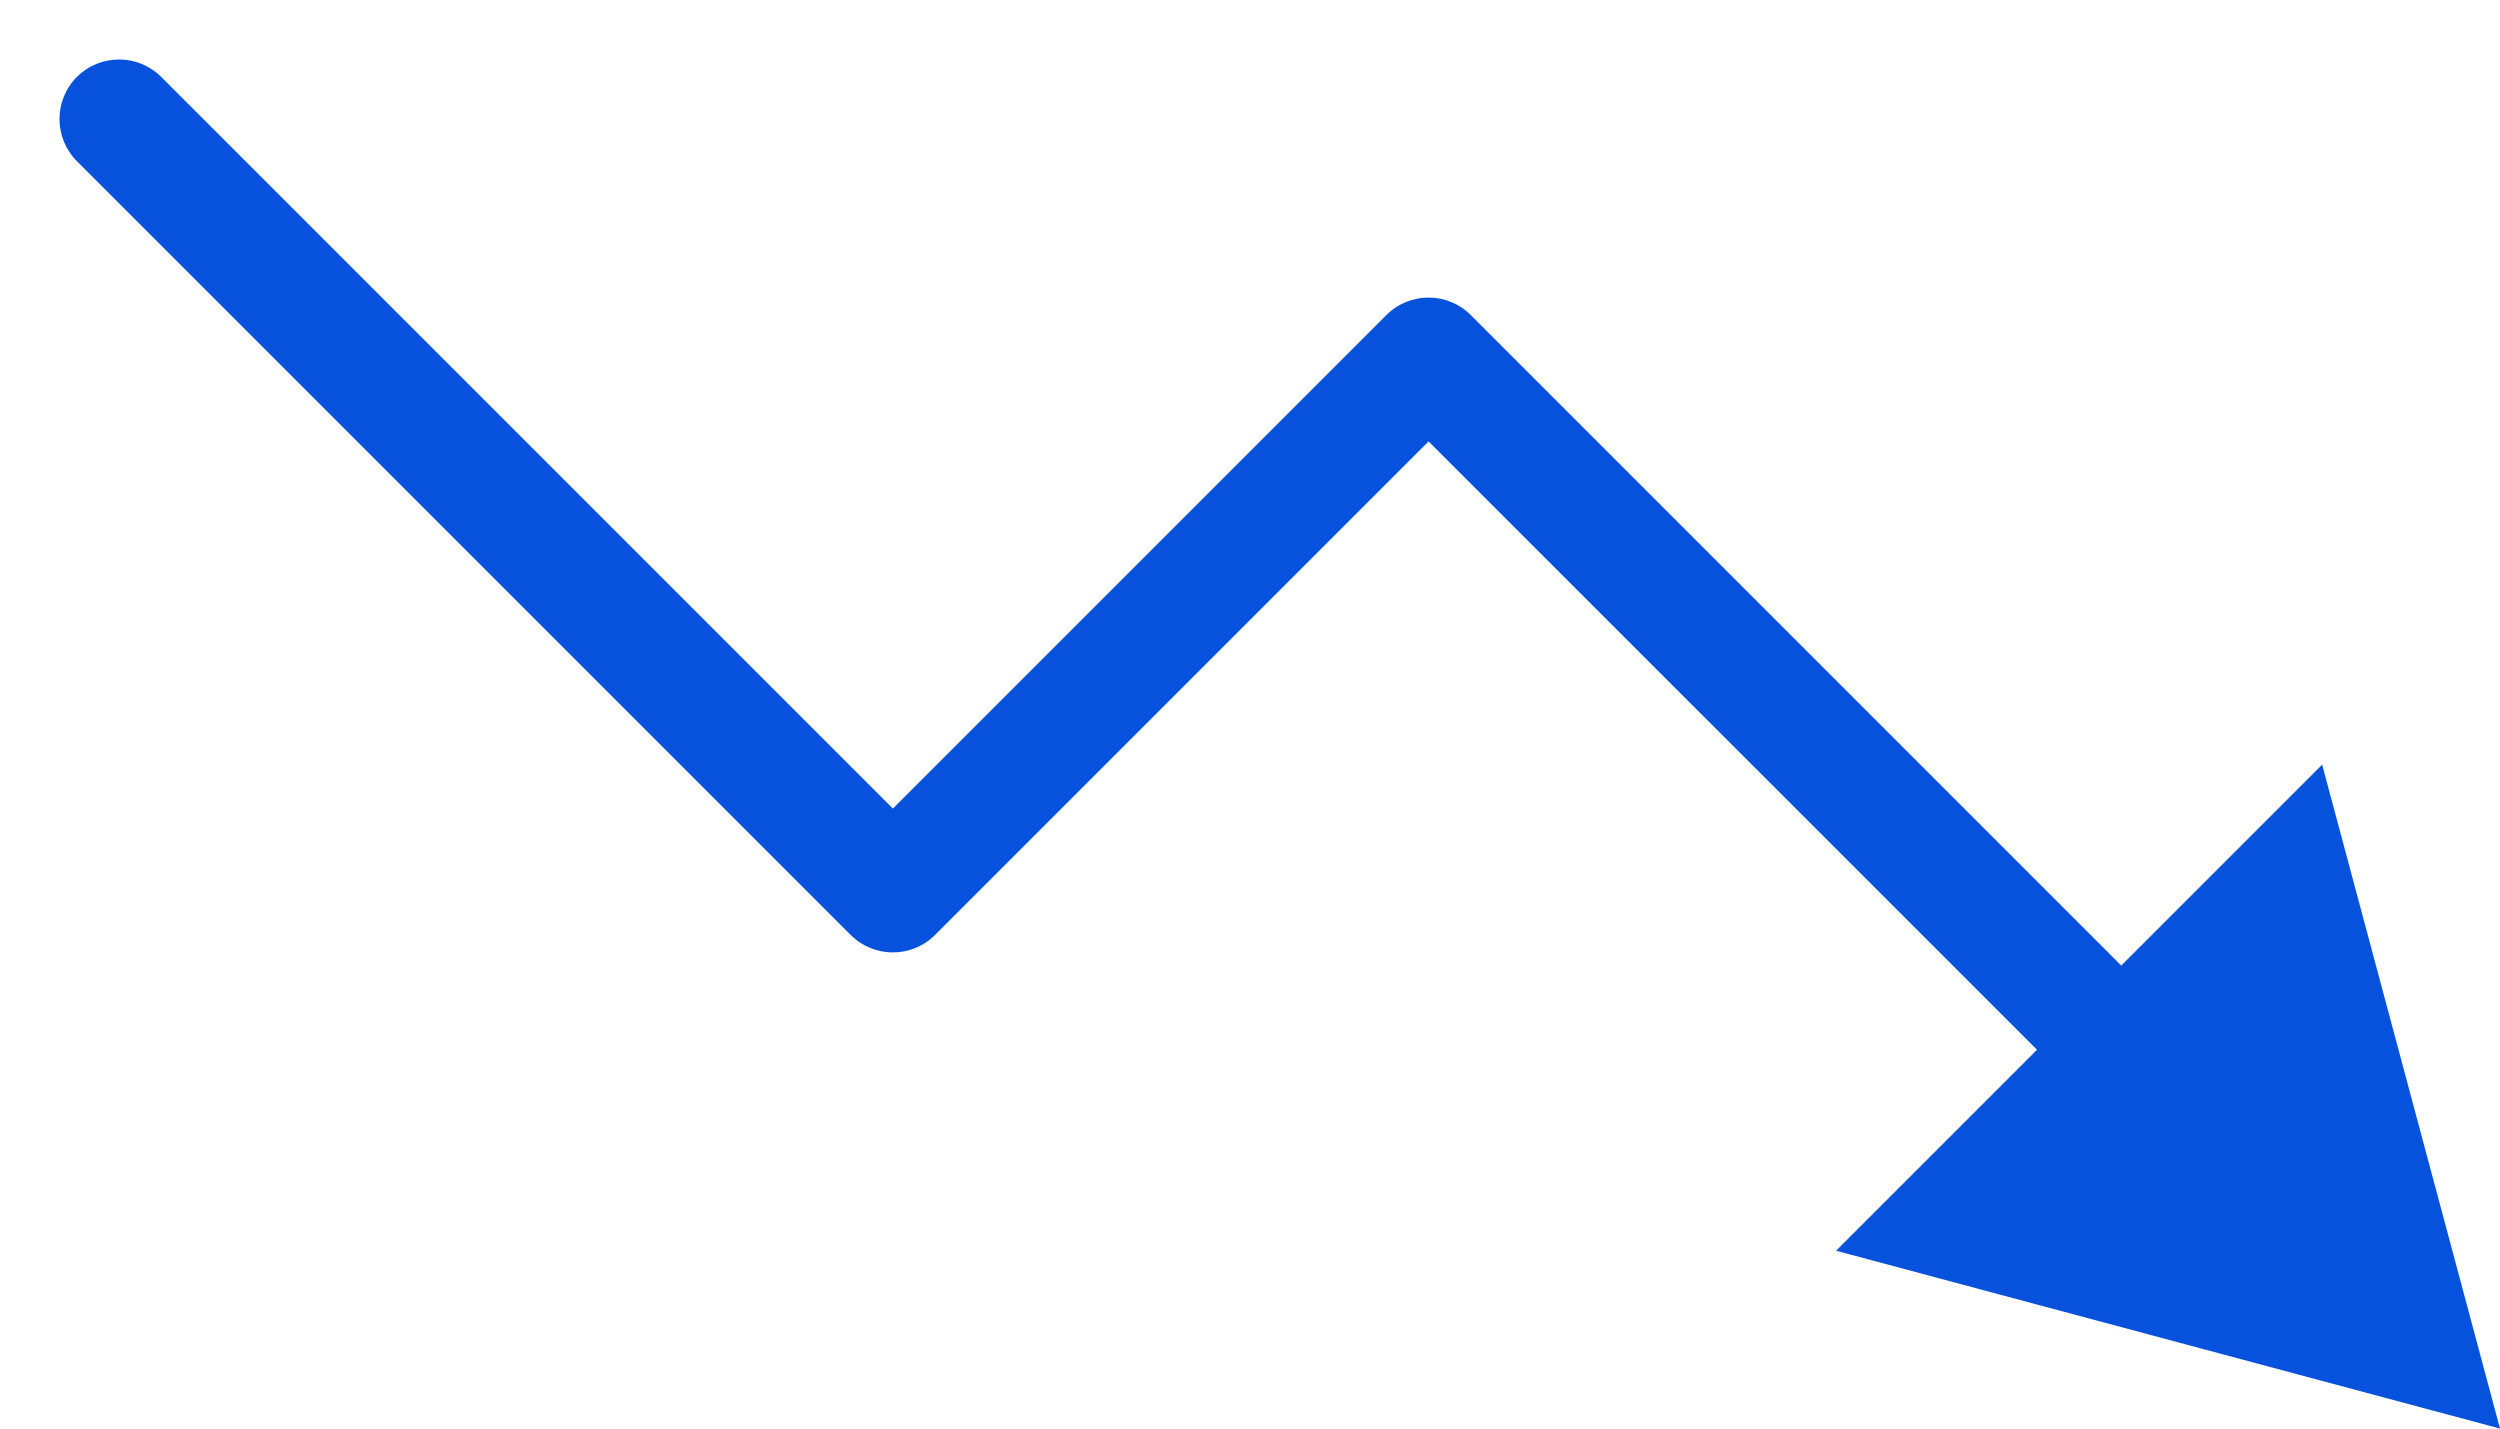 <svg width="21" height="12" viewBox="0 0 21 12" fill="none" xmlns="http://www.w3.org/2000/svg">
<path d="M1.354 0.646C1.158 0.451 0.842 0.451 0.646 0.646C0.451 0.842 0.451 1.158 0.646 1.354L1.354 0.646ZM7.5 7.5L7.146 7.854C7.342 8.049 7.658 8.049 7.854 7.854L7.5 7.5ZM12 3L12.354 2.646C12.158 2.451 11.842 2.451 11.646 2.646L12 3ZM21 12L19.506 6.423L15.423 10.506L21 12ZM0.646 1.354L7.146 7.854L7.854 7.146L1.354 0.646L0.646 1.354ZM7.854 7.854L12.354 3.354L11.646 2.646L7.146 7.146L7.854 7.854ZM11.646 3.354L17.465 9.172L18.172 8.464L12.354 2.646L11.646 3.354Z" fill="#0652DD"/>
</svg>
